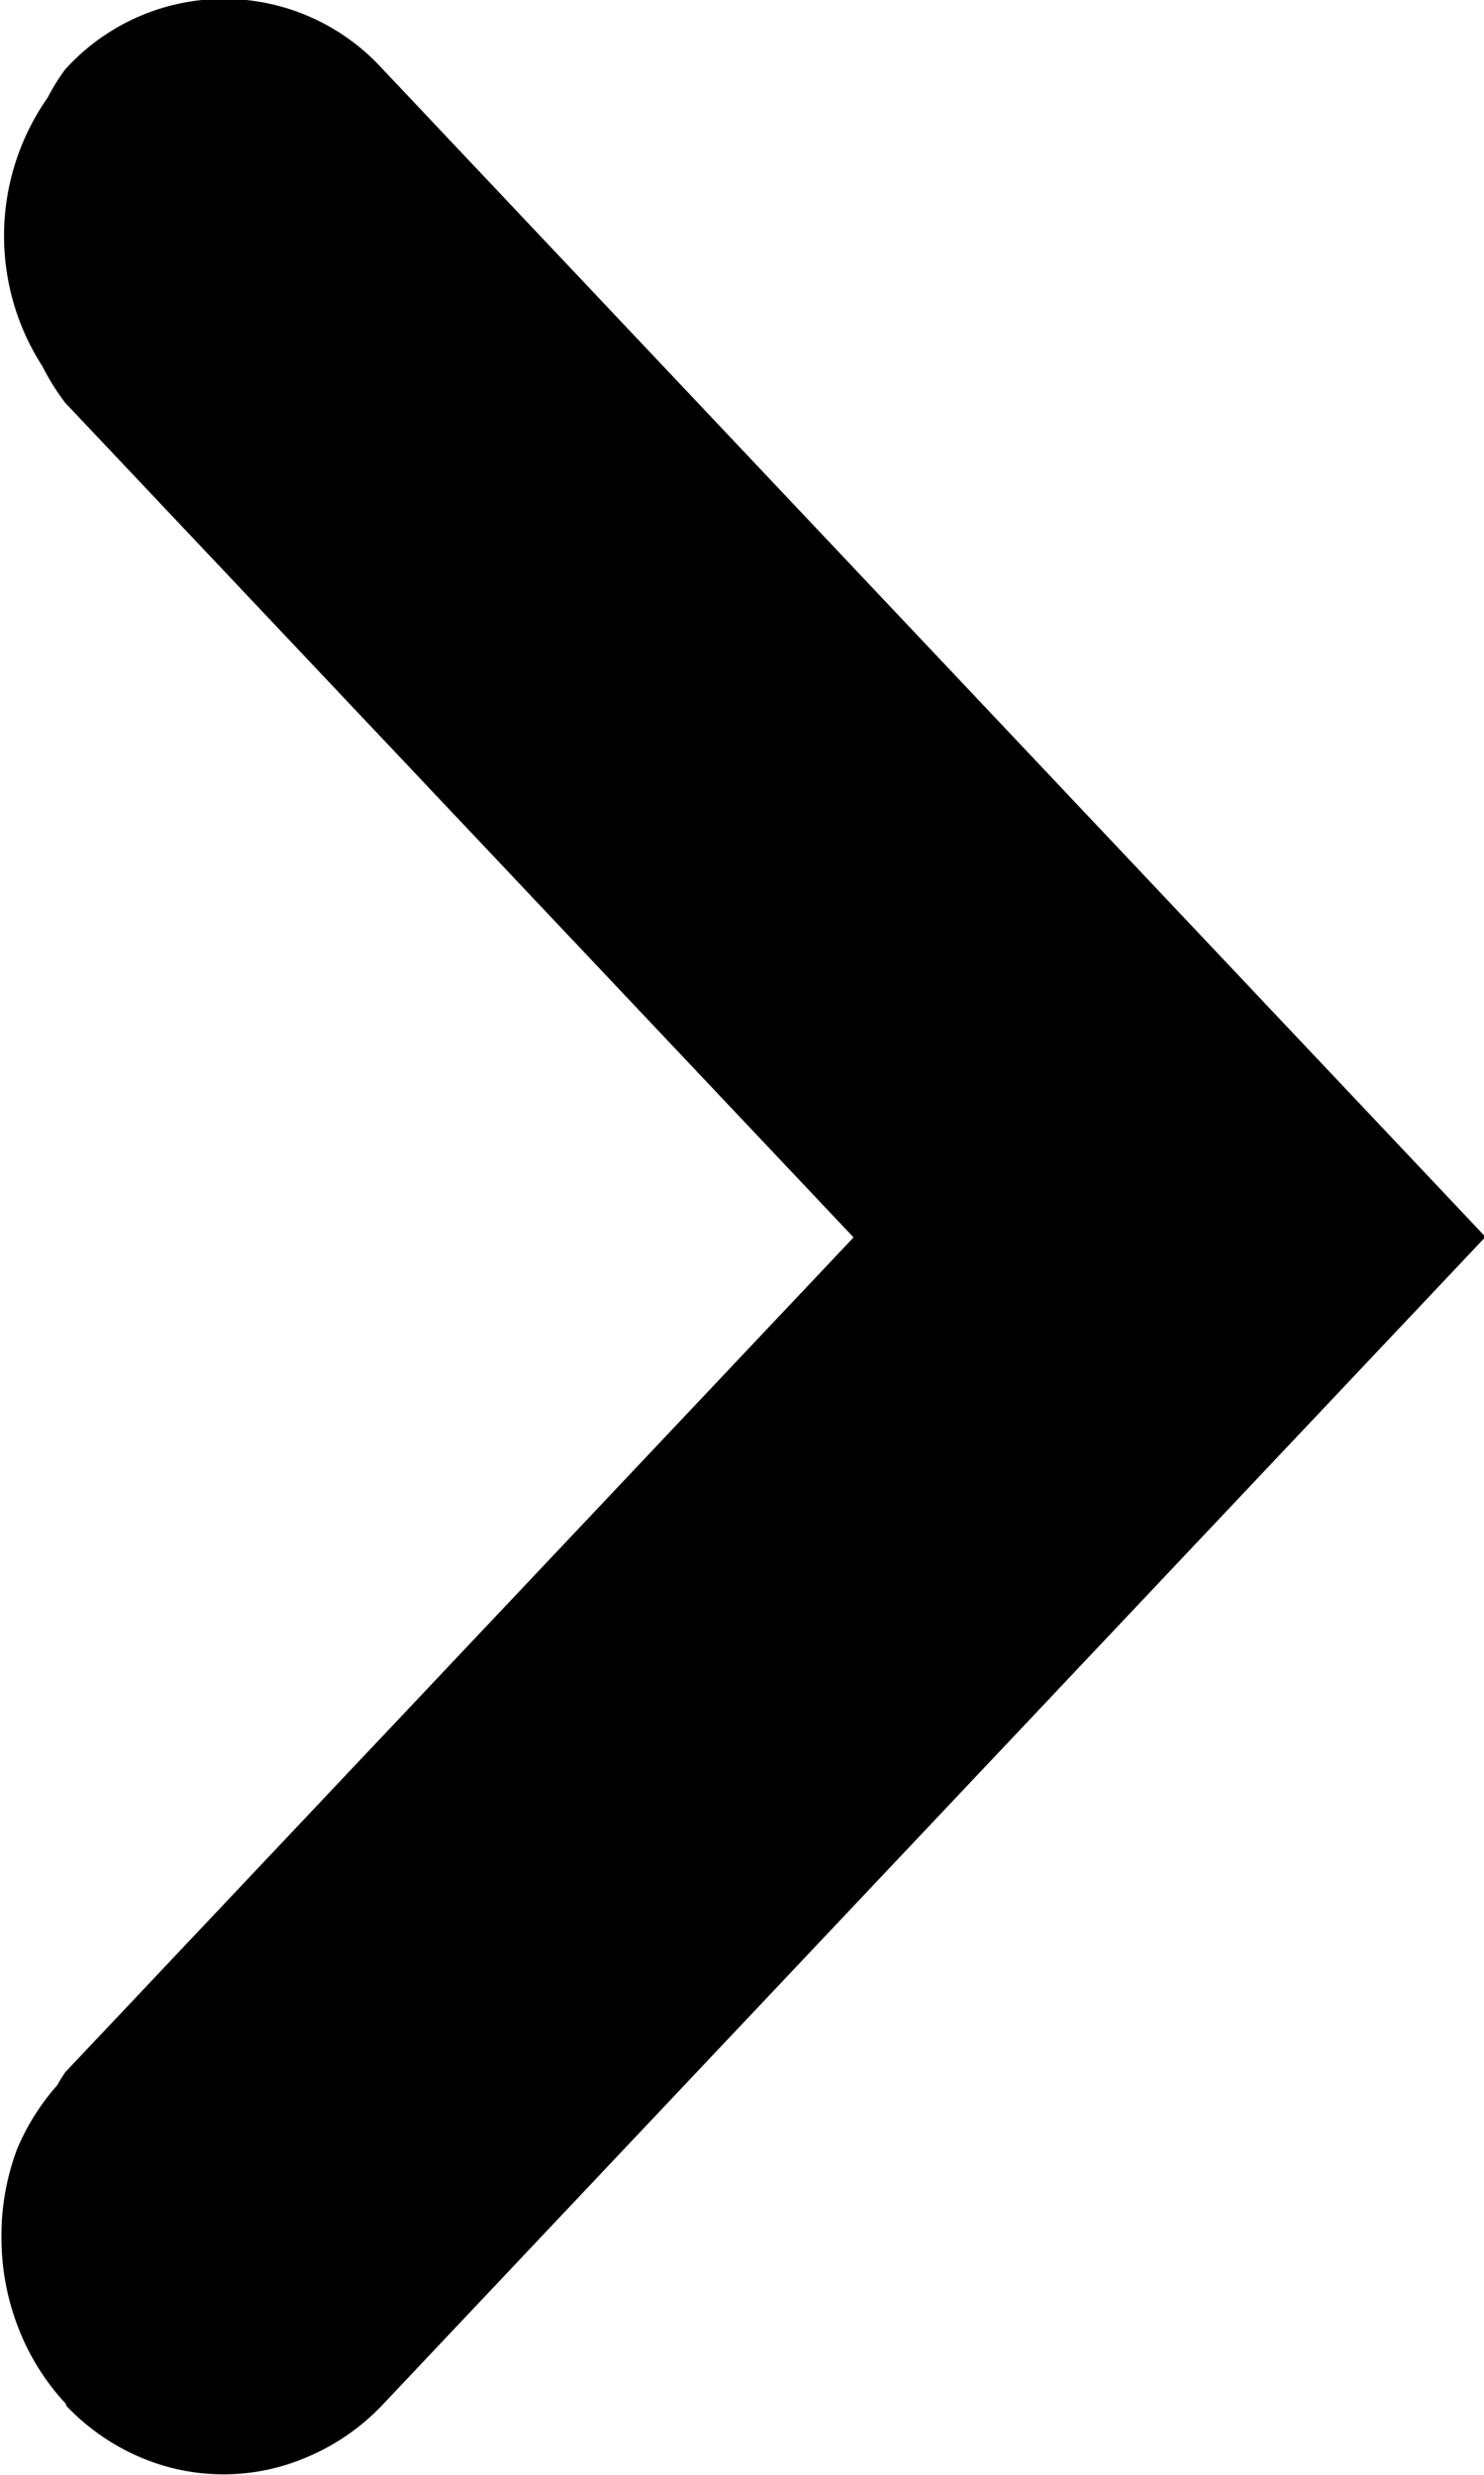 <svg xmlns="http://www.w3.org/2000/svg" width="6" height="10" viewBox="0 0 6 10">
  <path id="패스_2002" data-name="패스 2002" d="M-403.448,358.892h0a.813.813,0,0,0-.114-.071.973.973,0,0,0-1.087-.021.941.941,0,0,0-.147.092l-3.372,3.187-3.372-3.186a.523.523,0,0,0-.053-.033.94.94,0,0,0-.259-.163.993.993,0,0,0-.336-.063c-.009,0-.016,0-.025,0h0a1,1,0,0,0-.361.068.956.956,0,0,0-.308.193l-.006,0h0a.9.9,0,0,0-.207.295.855.855,0,0,0,0,.683.9.9,0,0,0,.208.3l4.721,4.461h0l4.721-4.461h0A.866.866,0,0,0-403.448,358.892Z" transform="translate(-358.628 -403.168) rotate(-90)"/>
</svg>

